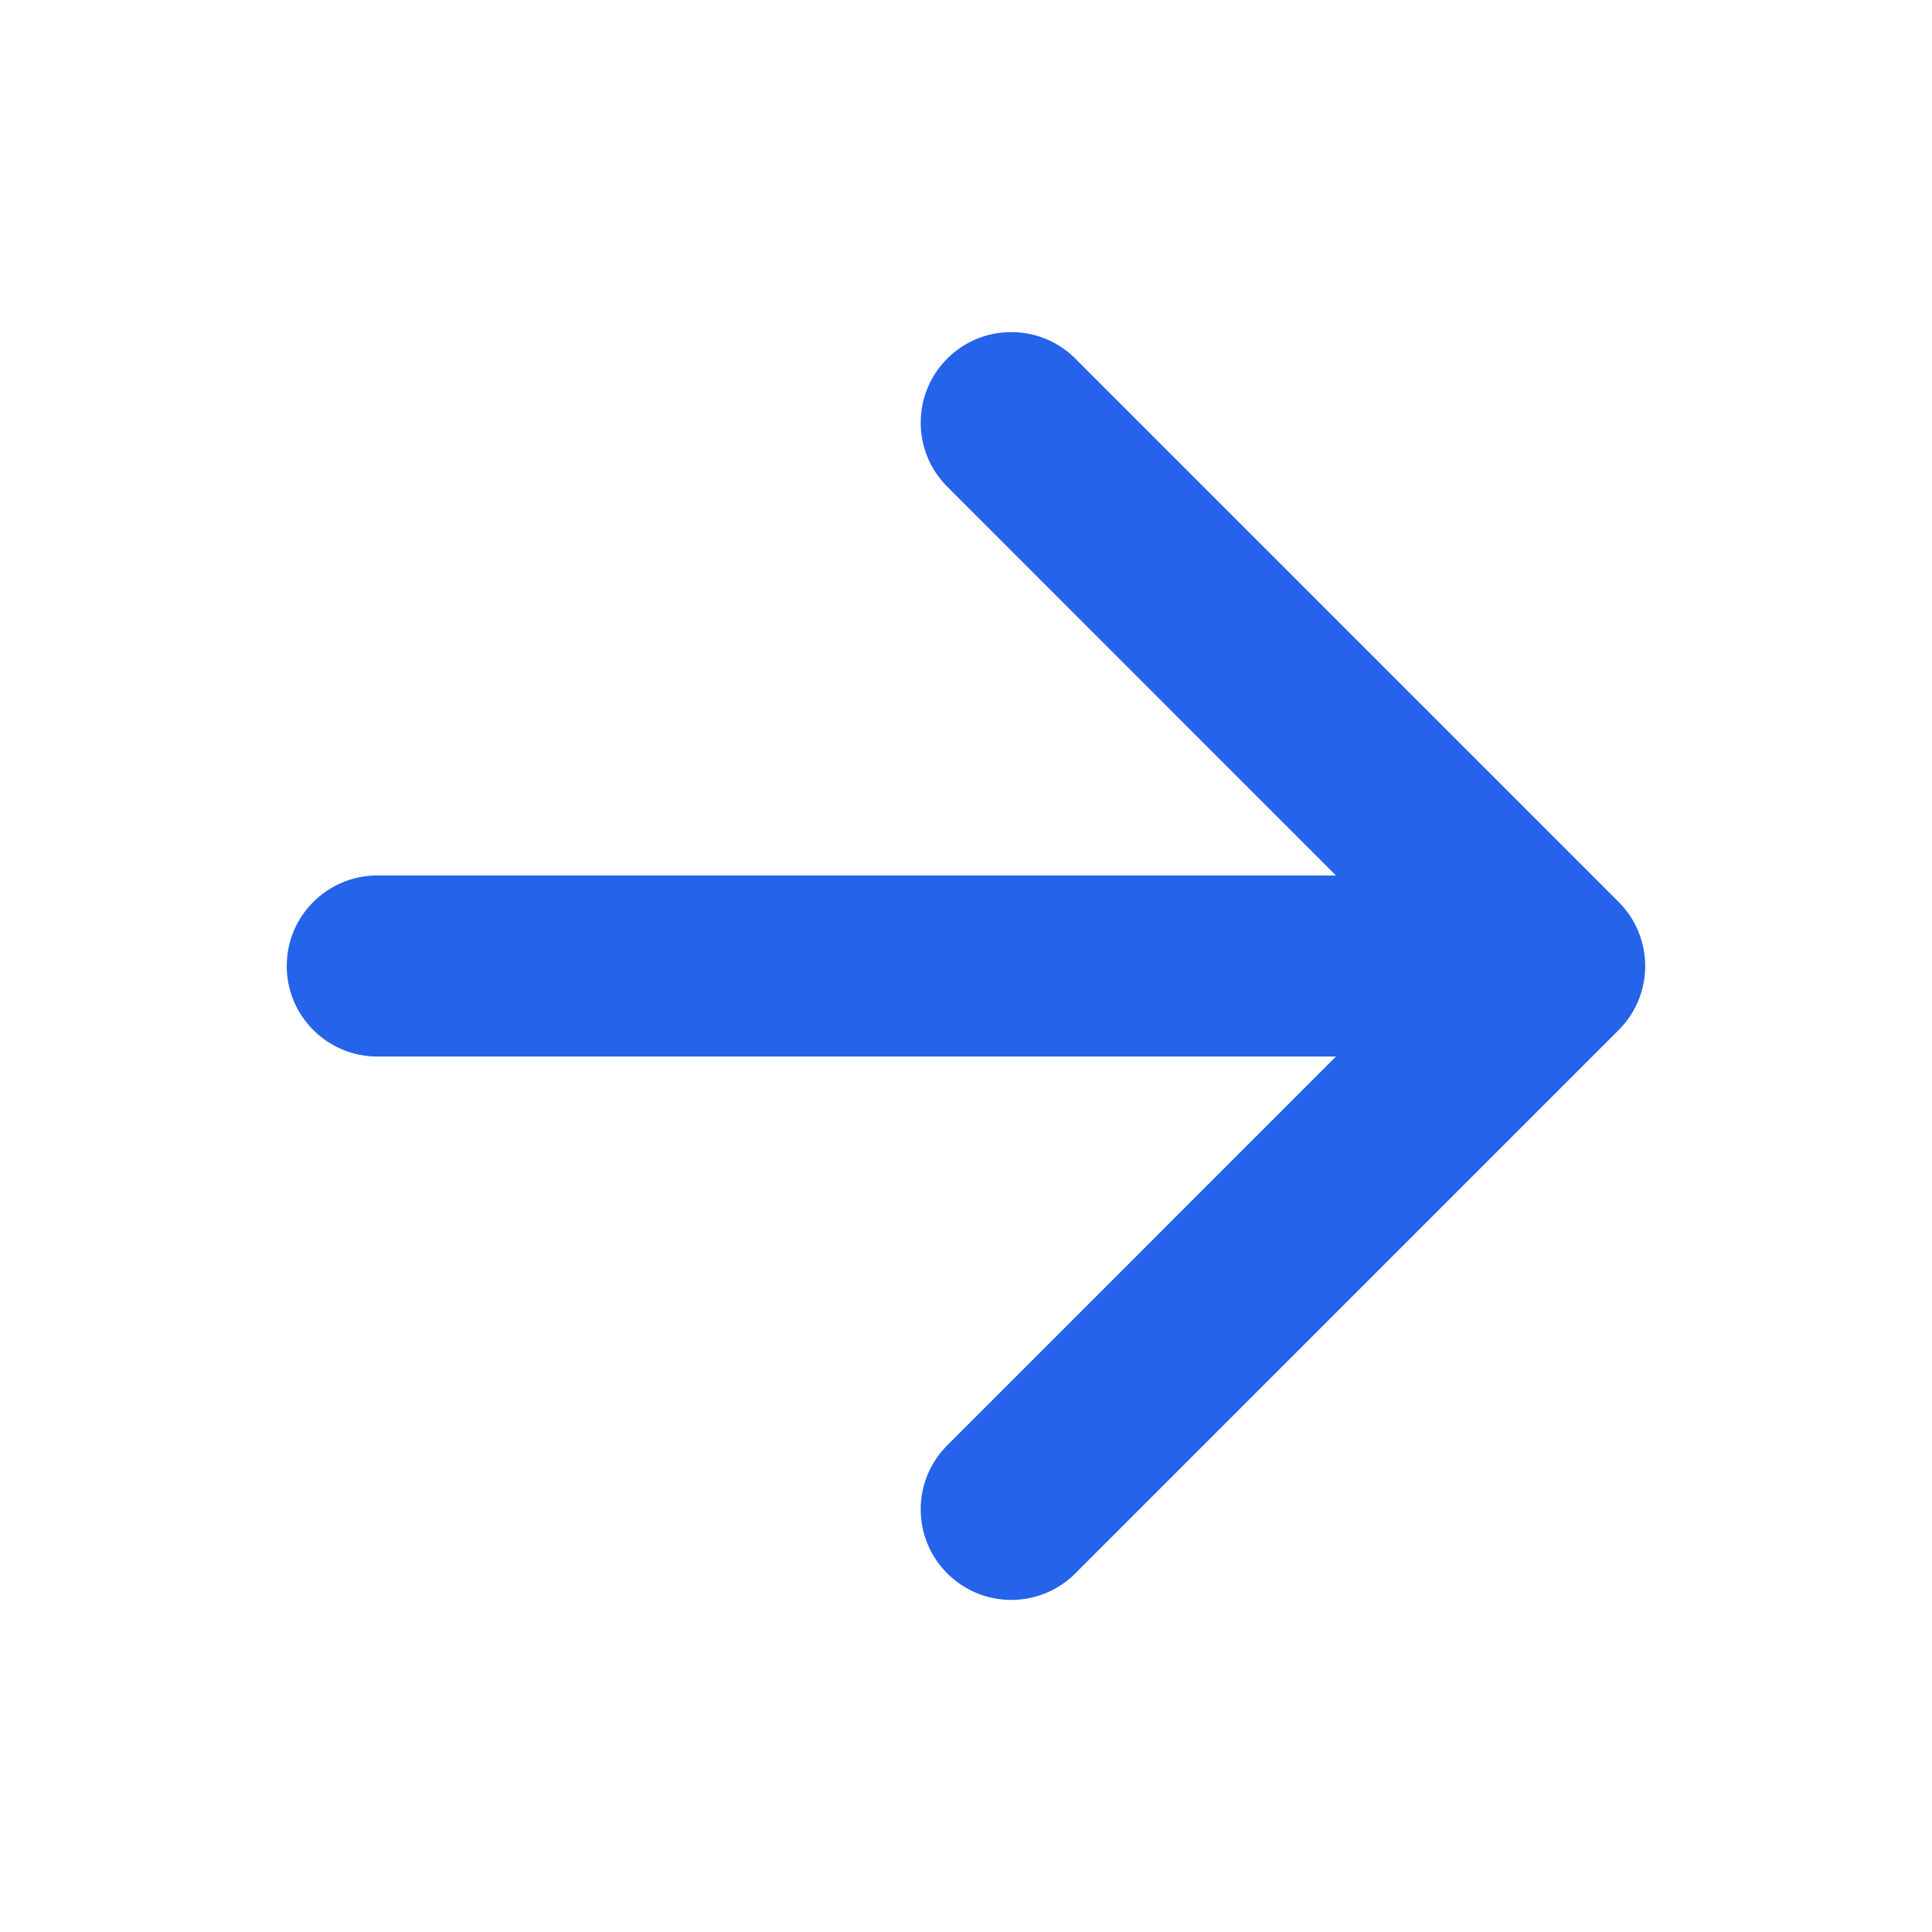 <?xml version="1.0" encoding="utf-8" ?>
<svg xmlns="http://www.w3.org/2000/svg" xmlns:xlink="http://www.w3.org/1999/xlink" width="36" height="36" viewBox="0 0 36 36">
	<defs>
		<clipPath id="clipPath2967889121">
			<path d="M0 0L36 0L36 36L0 36L0 0Z" fill-rule="nonzero" transform="matrix(1 0 0 1 0 0)"/>
		</clipPath>
	</defs>
	<g clip-path="url(#clipPath2967889121)">
		<path d="M10.619 1.193C9.96 0.534 9.96 -0.534 10.619 -1.193C11.278 -1.852 12.347 -1.852 13.006 -1.193L23.131 8.932Q23.189 8.99 23.242 9.054Q23.294 9.119 23.341 9.187Q23.387 9.256 23.426 9.33Q23.465 9.403 23.497 9.479Q23.528 9.556 23.552 9.635Q23.576 9.714 23.593 9.796Q23.609 9.877 23.617 9.96Q23.625 10.042 23.625 10.125Q23.625 10.208 23.617 10.29Q23.609 10.373 23.593 10.454Q23.576 10.536 23.552 10.615Q23.528 10.694 23.497 10.771Q23.465 10.847 23.426 10.921Q23.387 10.994 23.341 11.062Q23.294 11.132 23.242 11.195Q23.189 11.26 23.131 11.318L13.006 21.443C12.347 22.102 11.278 22.102 10.619 21.443C9.96 20.784 9.96 19.716 10.619 19.057L17.863 11.812L0 11.812C-0.932 11.812 -1.688 11.057 -1.688 10.125C-1.688 9.193 -0.932 8.438 0 8.438L17.863 8.438L10.619 1.193Z" fill-rule="evenodd" transform="matrix(1 0 0 1 7.031 7.875)" fill="rgb(37, 99, 235)"/>
	</g>
</svg>
